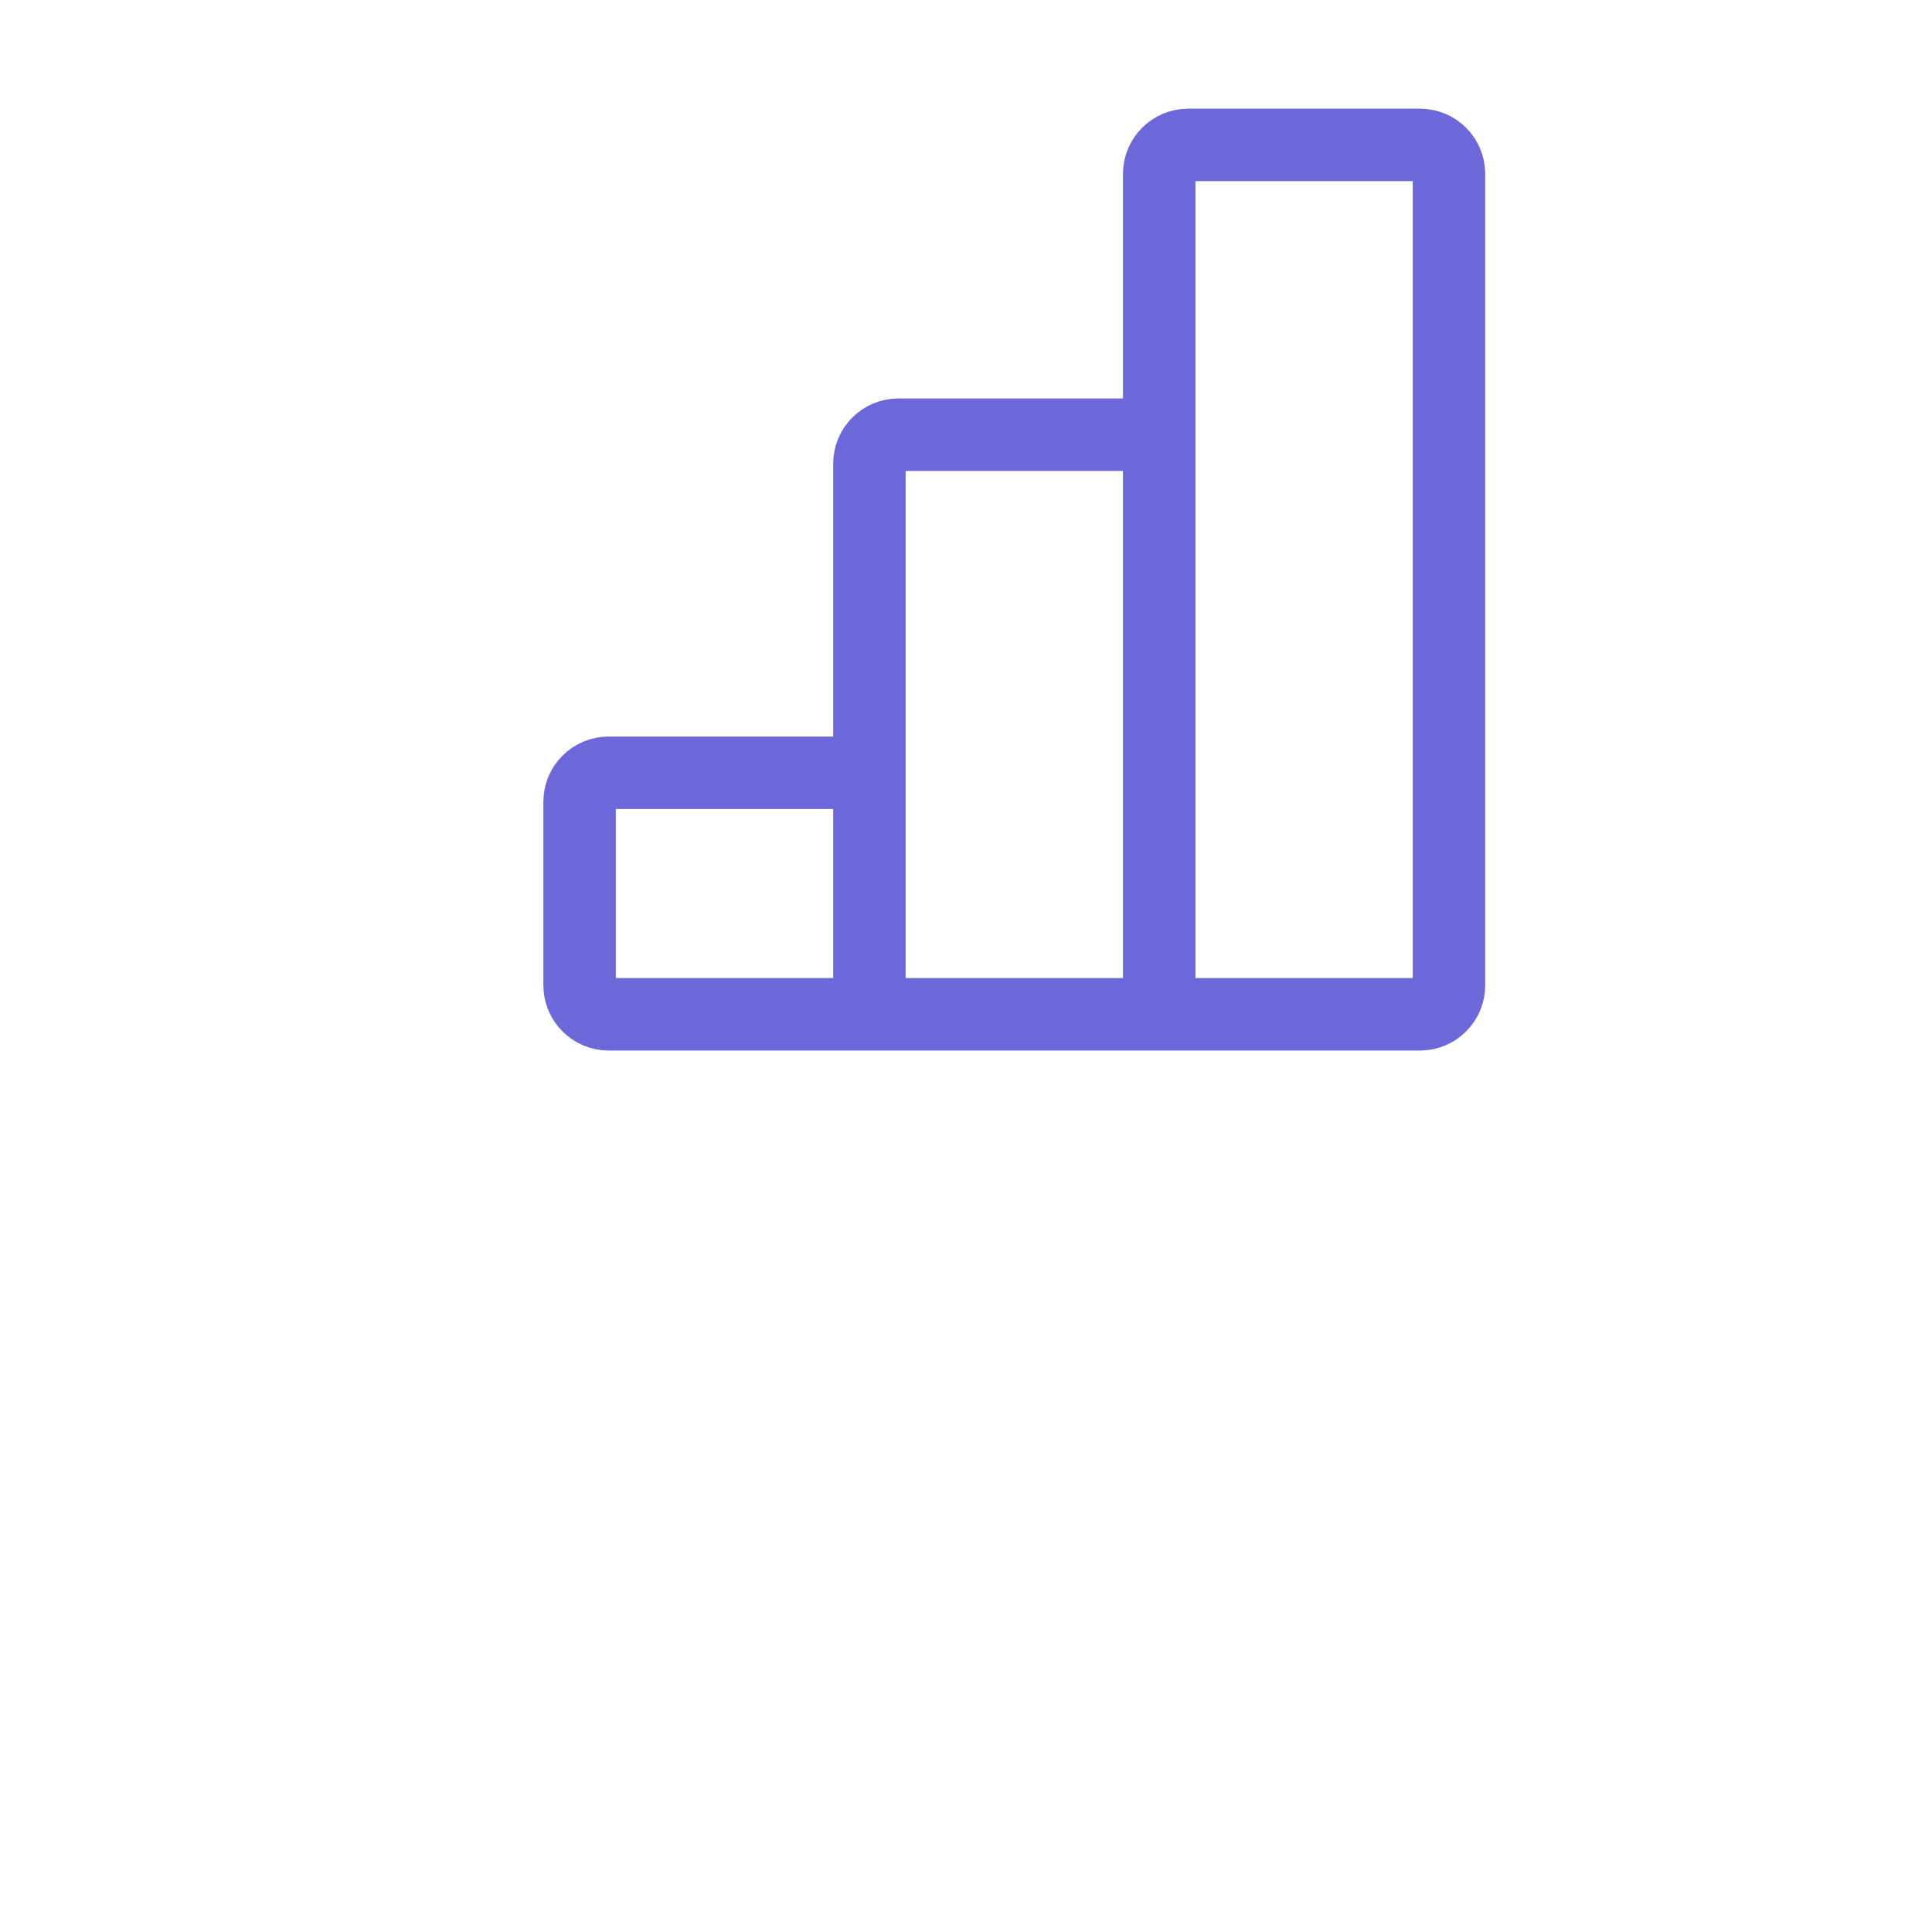 <?xml version="1.0" encoding="UTF-8"?><svg width="40" height="40" stroke-width="1.5" viewBox="0 0 22 40" fill="none" xmlns="http://www.w3.org/2000/svg" color="#6c68d9"><path d="M9 21H15M9 21V16M9 21H3.6C3.269 21 3 20.731 3 20.4V16.6C3 16.269 3.269 16 3.6 16H9M15 21V9M15 21H20.4C20.731 21 21 20.731 21 20.4V3.6C21 3.269 20.731 3 20.4 3H15.6C15.269 3 15 3.269 15 3.6V9M15 9H9.6C9.269 9 9 9.269 9 9.6V16" stroke="#6c68d9" stroke-width="1.5"></path></svg>